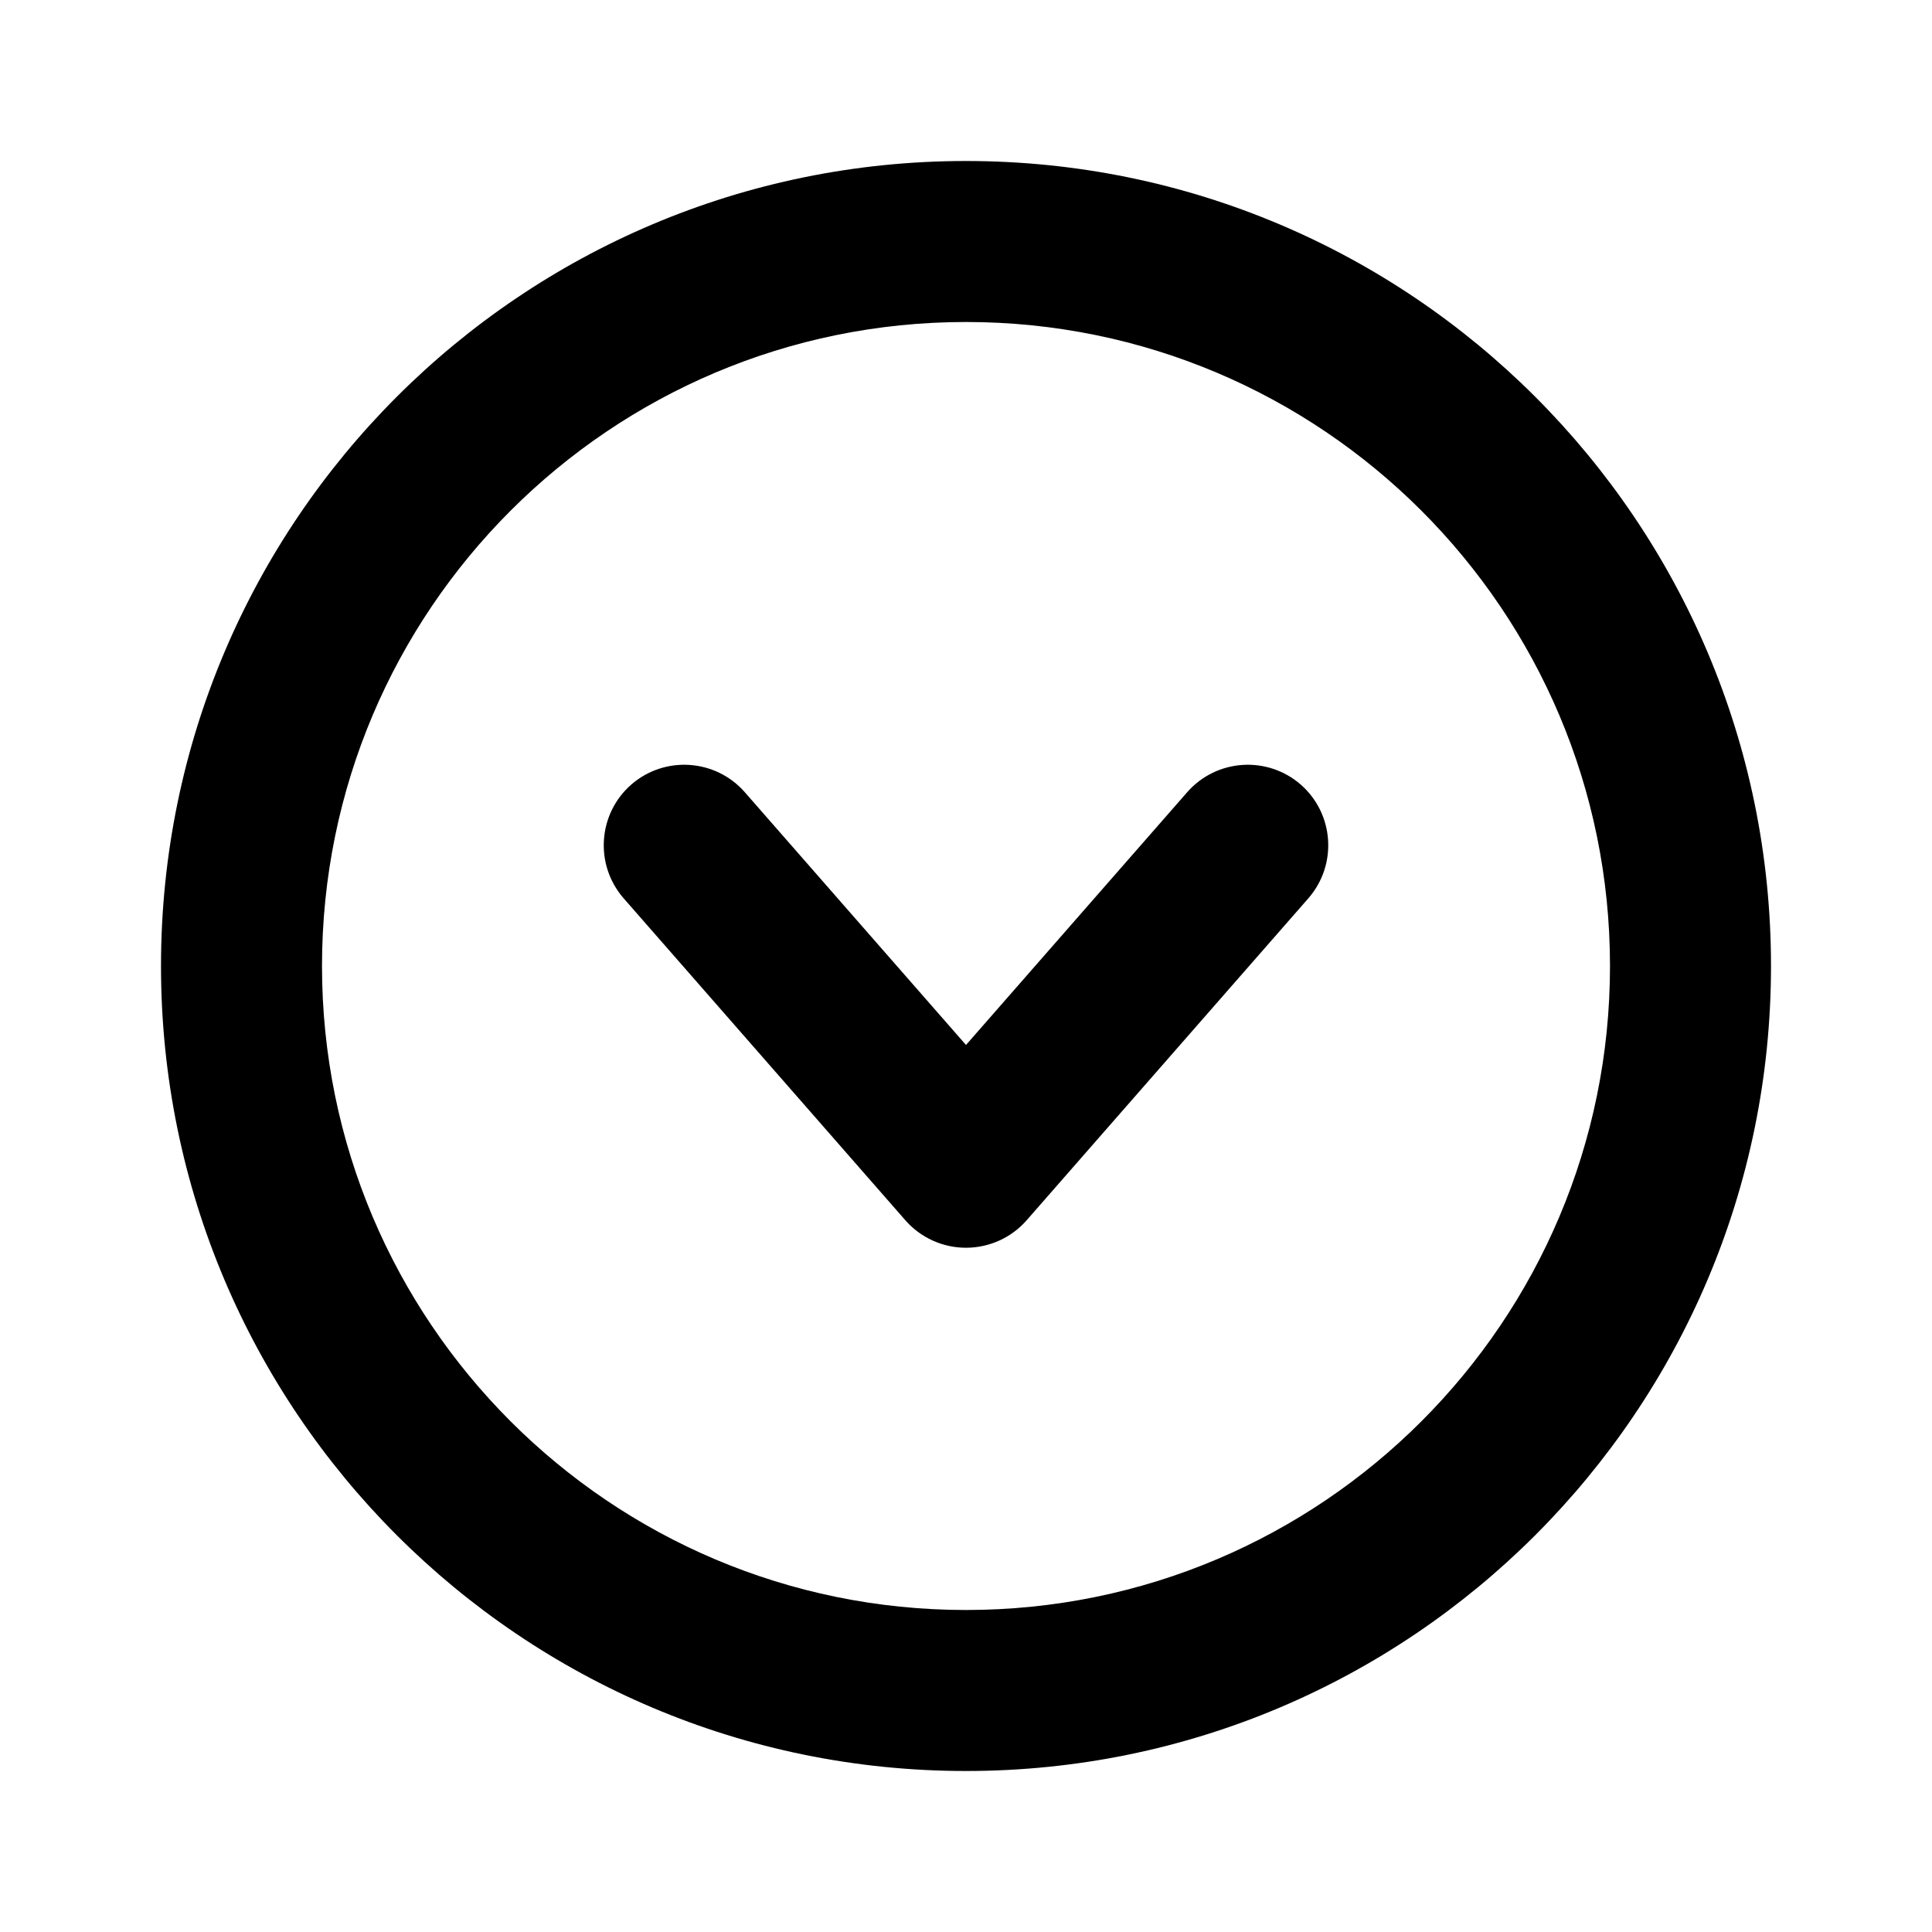 <svg width="1em" height="1em" viewBox="0 0 24 24" fill="none" xmlns="http://www.w3.org/2000/svg">
<path fill="currentColor" fill-rule="evenodd" clip-rule="evenodd" d="M4 12C4 7.582 7.582 4 12 4C16.418 4 20 7.582 20 12C20 16.418 16.418 20 12 20C7.582 20 4 16.418 4 12ZM12 2C6.477 2 2 6.477 2 12C2 17.523 6.477 22 12 22C17.523 22 22 17.523 22 12C22 6.477 17.523 2 12 2ZM14.747 9.842C15.111 9.426 15.743 9.384 16.159 9.747C16.574 10.111 16.616 10.743 16.253 11.159L12.753 15.159C12.563 15.376 12.288 15.5 12 15.5C11.712 15.5 11.437 15.376 11.247 15.159L7.747 11.159C7.384 10.743 7.426 10.111 7.841 9.747C8.257 9.384 8.889 9.426 9.253 9.842L12 12.981L14.747 9.842Z" />
</svg>
